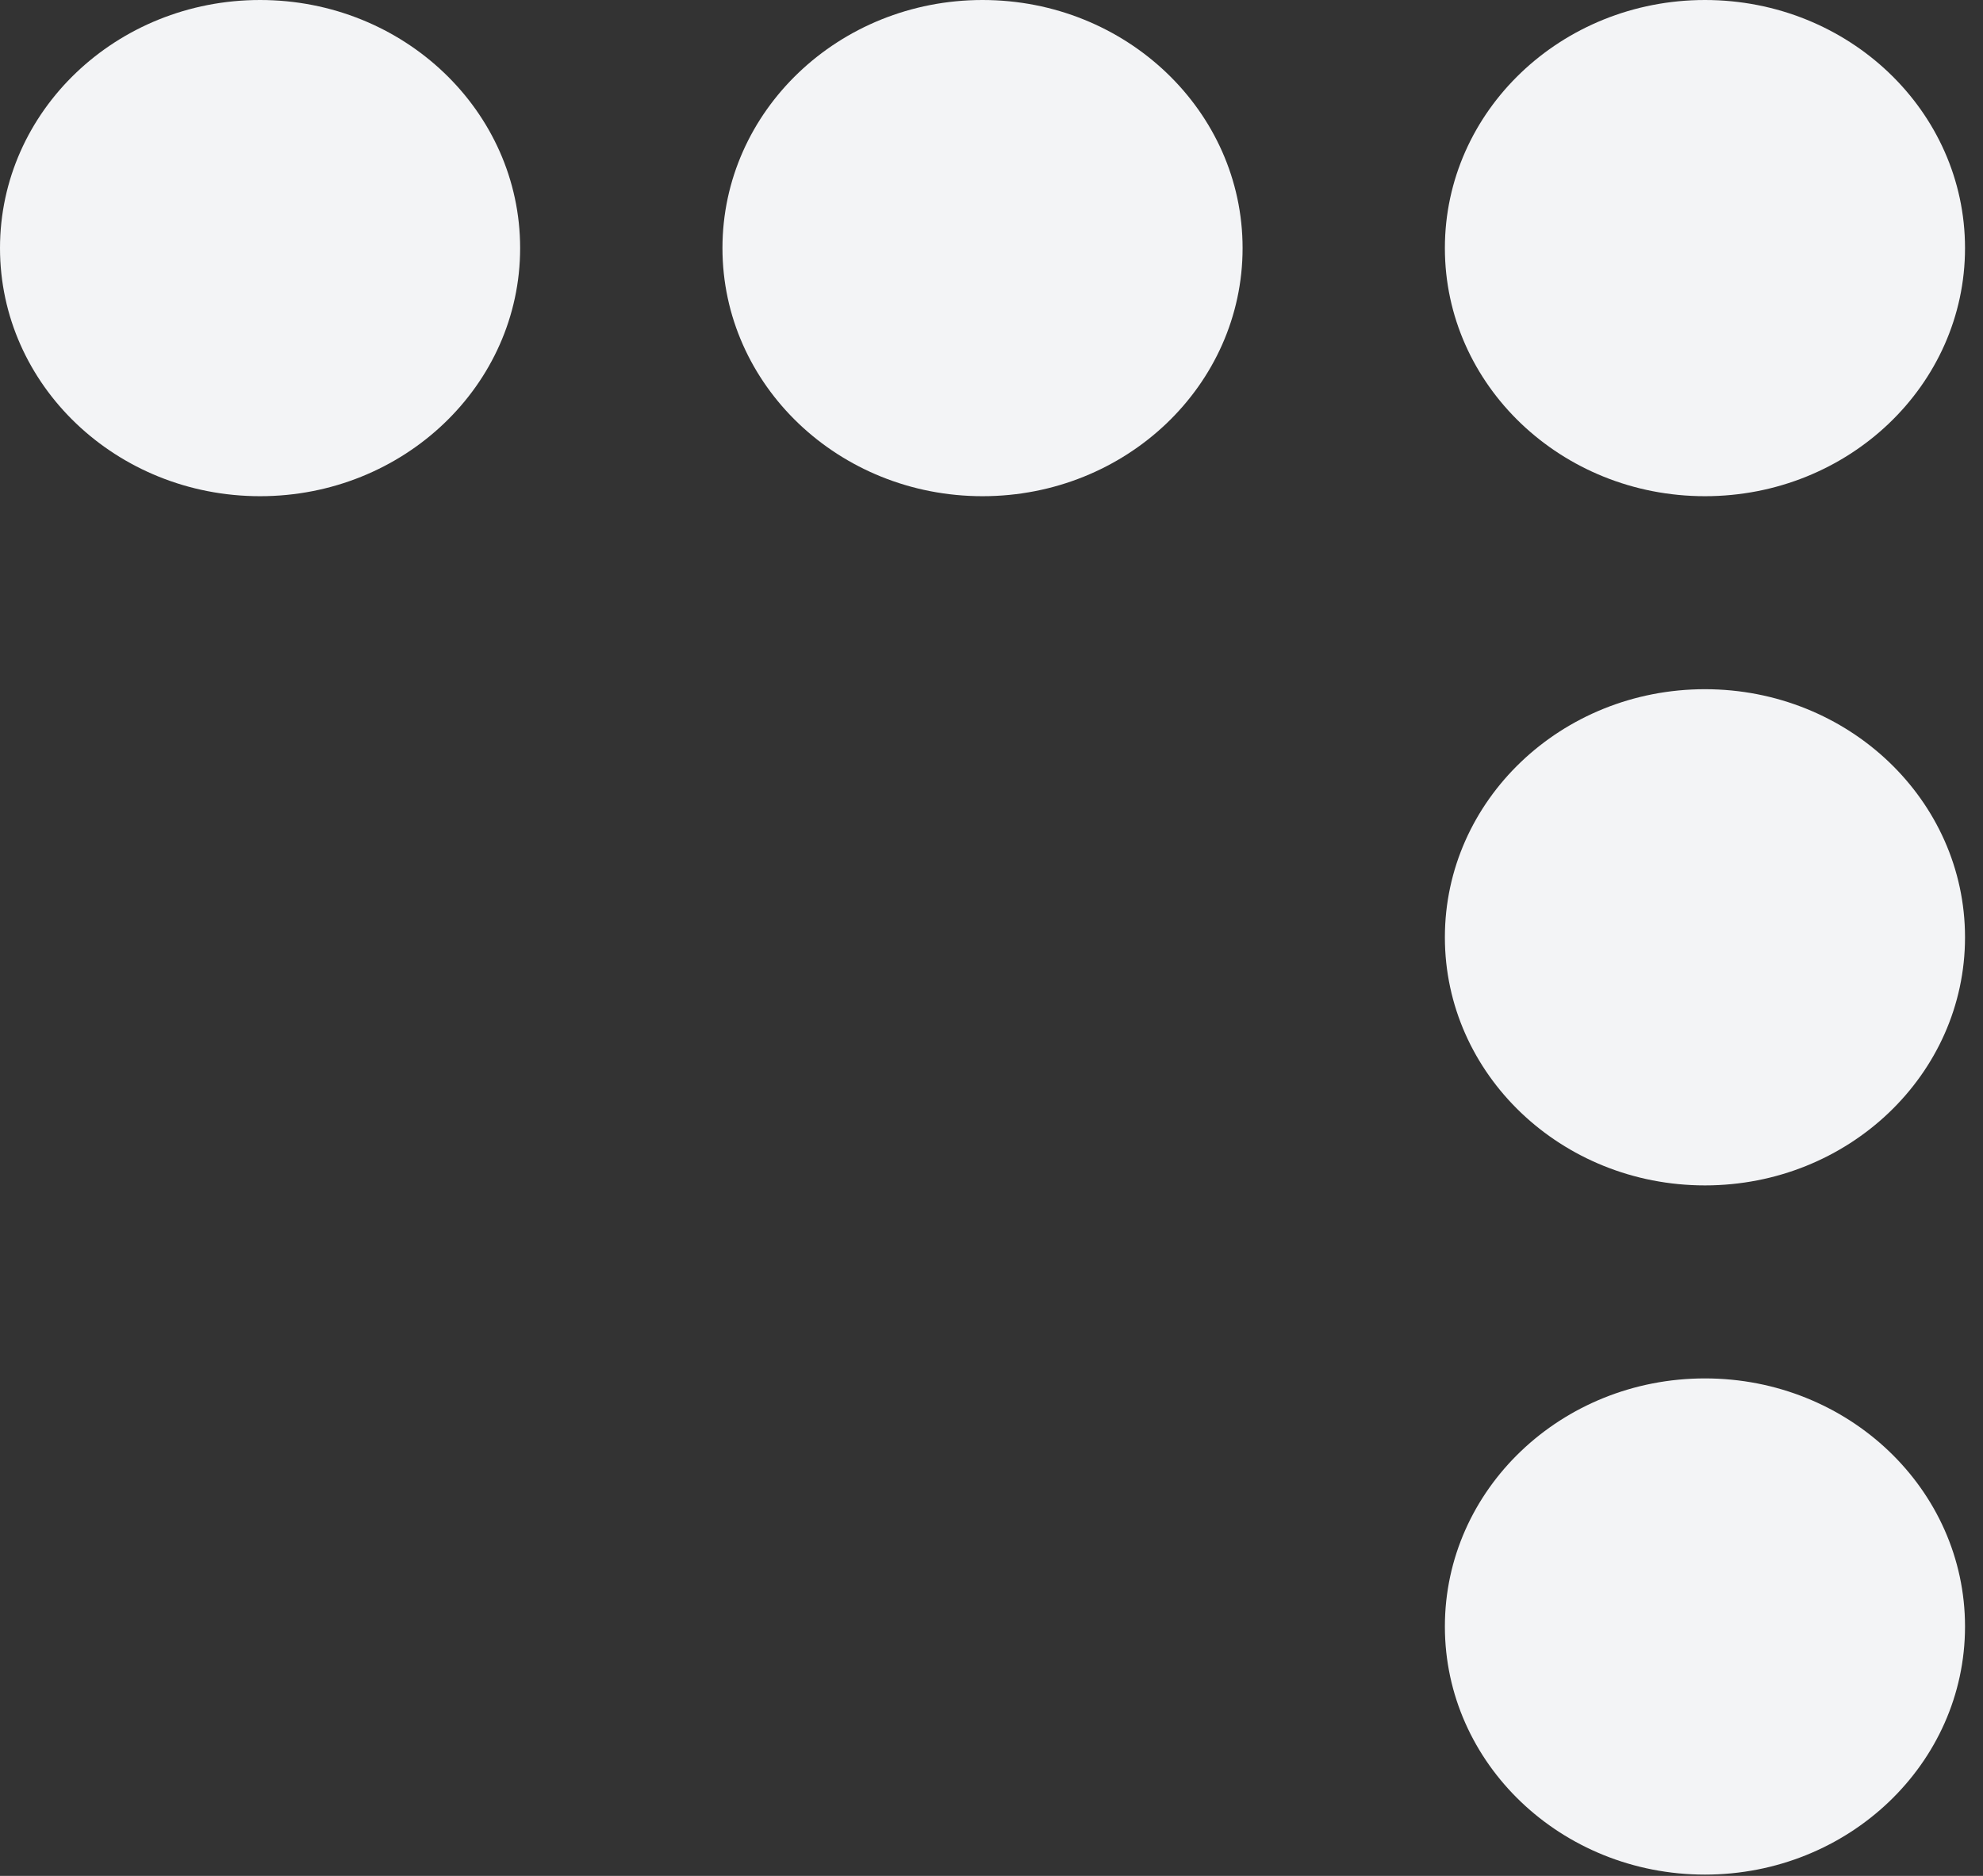 <svg width="74" height="70" viewBox="0 0 74 70" fill="none" xmlns="http://www.w3.org/2000/svg">
<rect x="0" y="0" width="74" height="70" fill="#333333" stroke="none"/>
<ellipse cx="9.705" cy="9.258" rx="9.705" ry="9.258" fill="#F3F4F6"/>
<ellipse cx="36.665" cy="9.258" rx="9.705" ry="9.258" fill="#F3F4F6"/>
<ellipse cx="63.624" cy="9.258" rx="9.705" ry="9.258" fill="#F3F4F6"/>
<ellipse cx="63.624" cy="34.976" rx="9.705" ry="9.258" fill="#F3F4F6"/>
<ellipse cx="63.624" cy="60.694" rx="9.705" ry="9.258" fill="#F3F4F6"/>
</svg>
